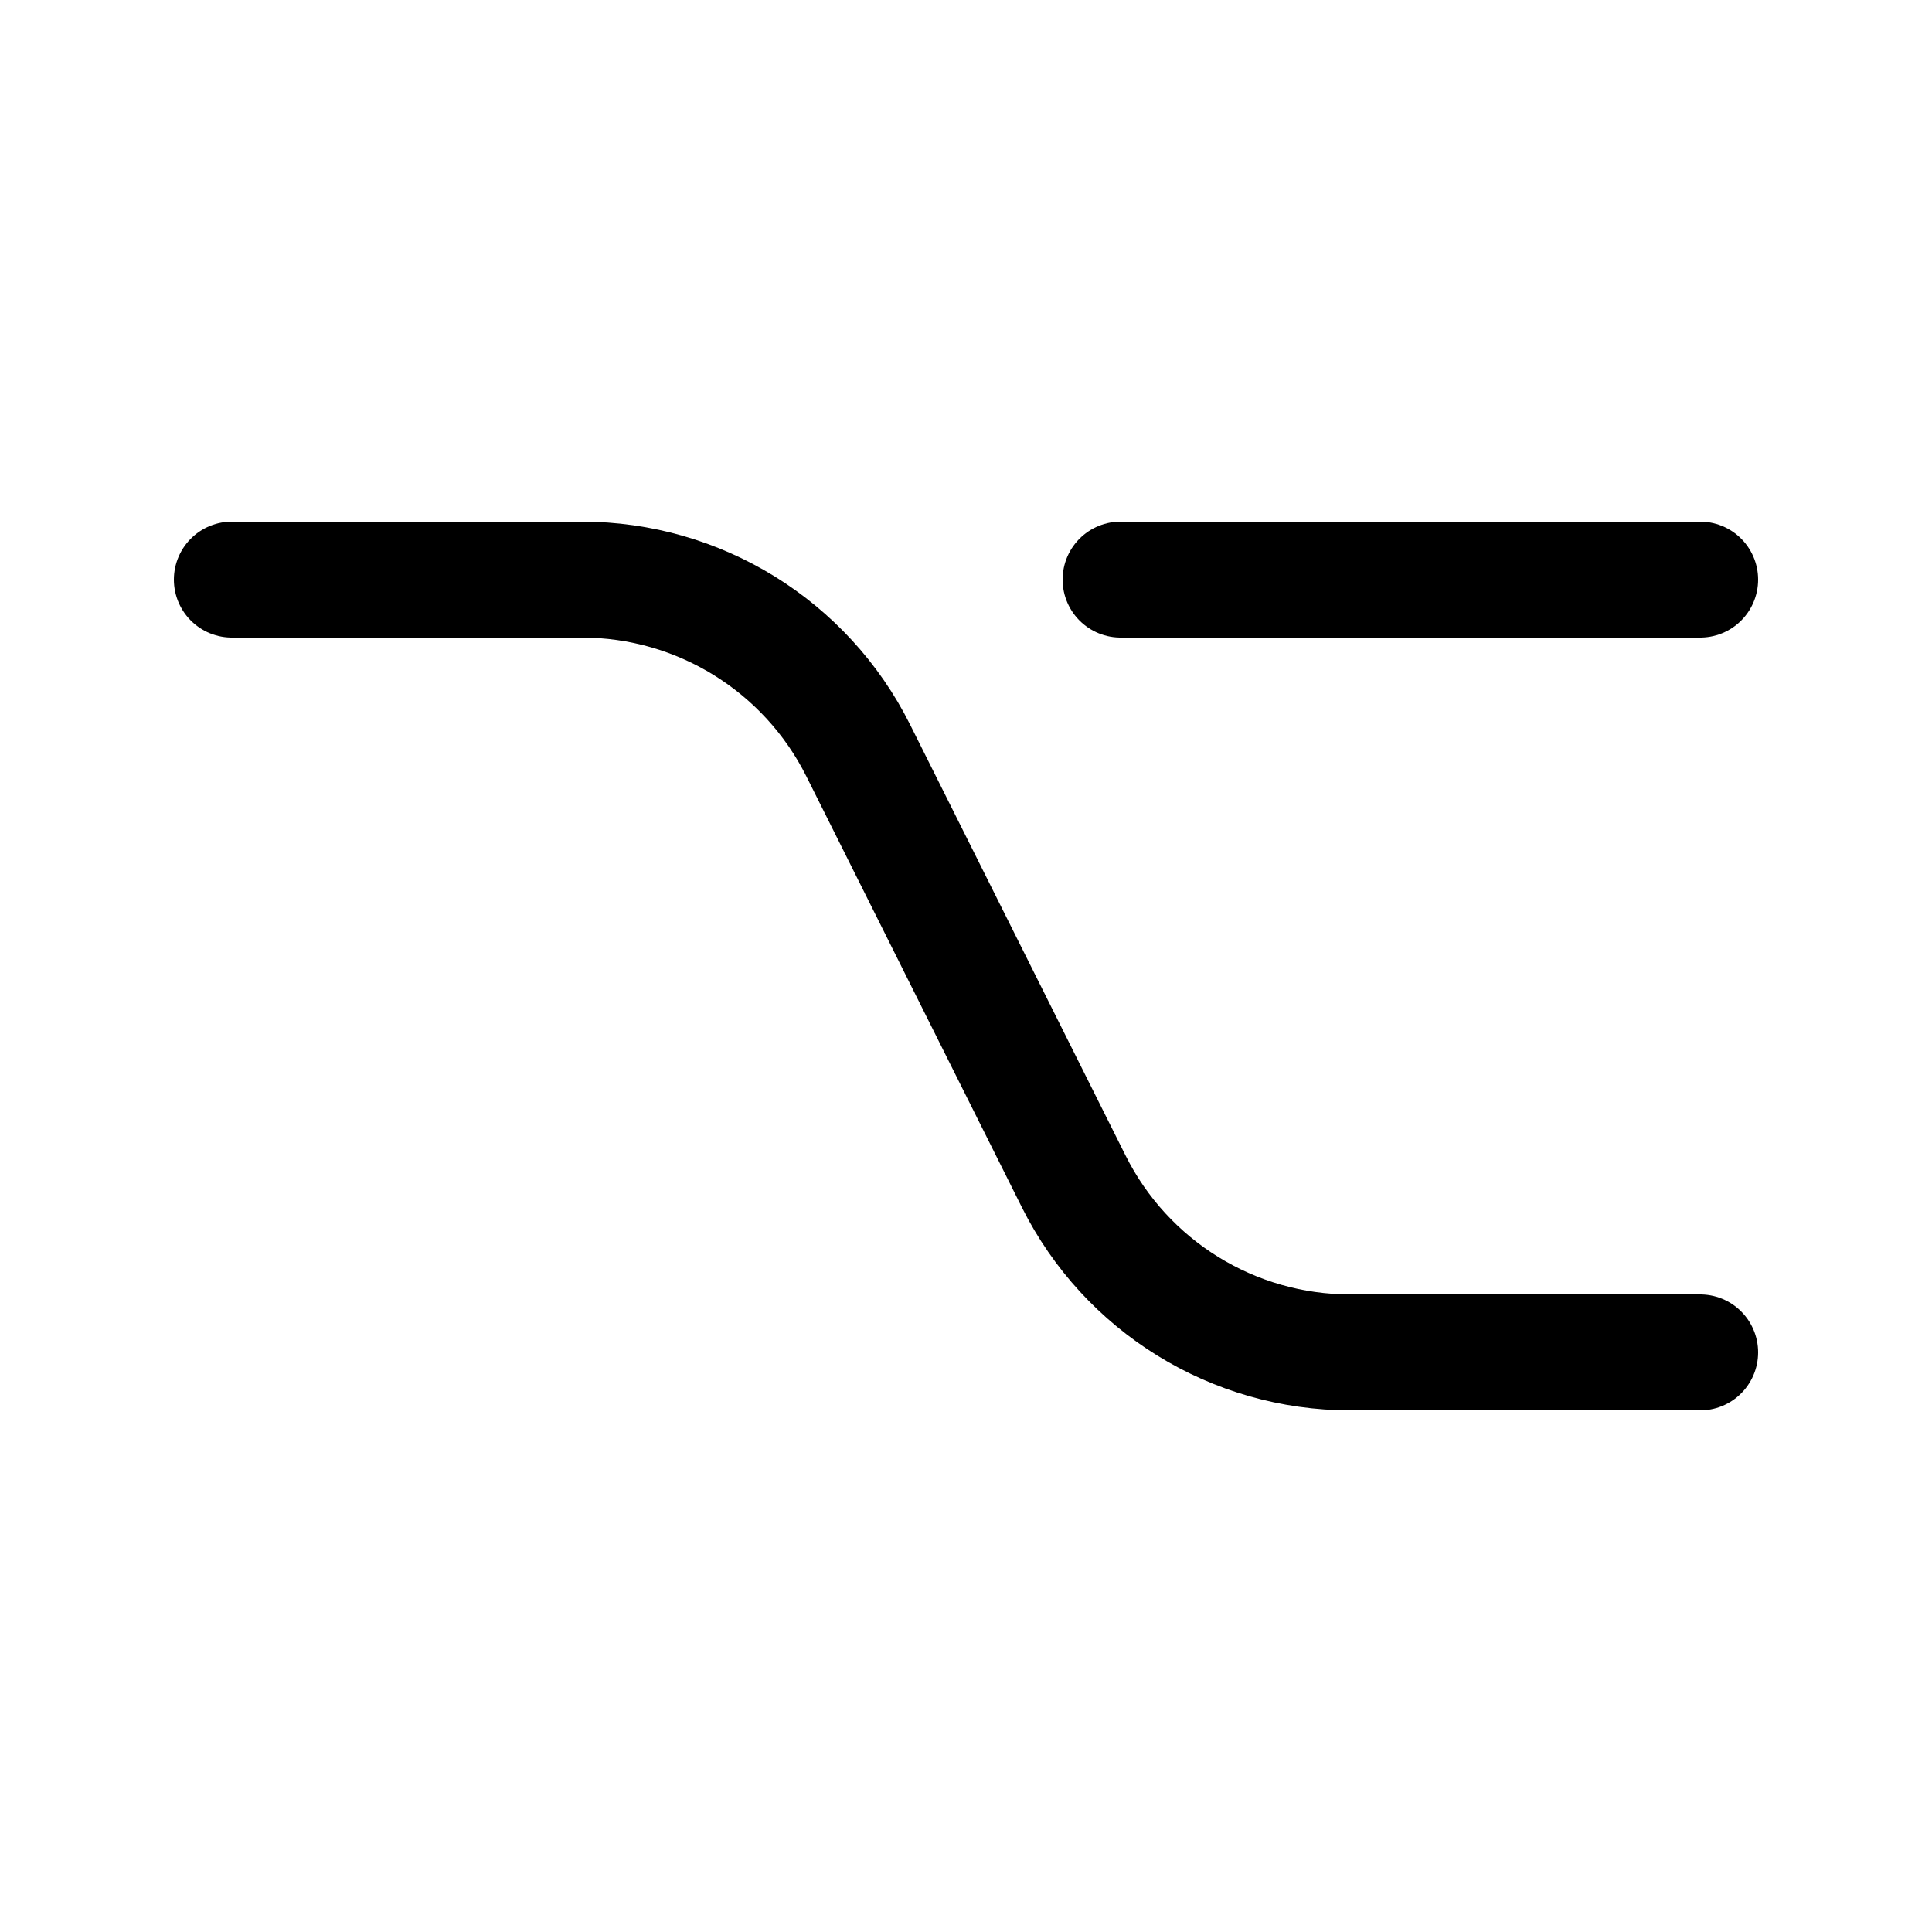 <svg id="high-pass" width="100" height="100" viewBox="0 0 100 100" fill="none" xmlns="http://www.w3.org/2000/svg">
<path d="M88 70H69.888C63.828 70 58.288 66.576 55.578 61.155L44.422 38.845C41.712 33.424 36.172 30 30.111 30H12" stroke="black" fill="none" stroke-width="6" stroke-linecap="round" stroke-linejoin="round"/>
<path d="M88 30H58" stroke="black" fill="none" stroke-width="6" stroke-linecap="round"/>
</svg>
